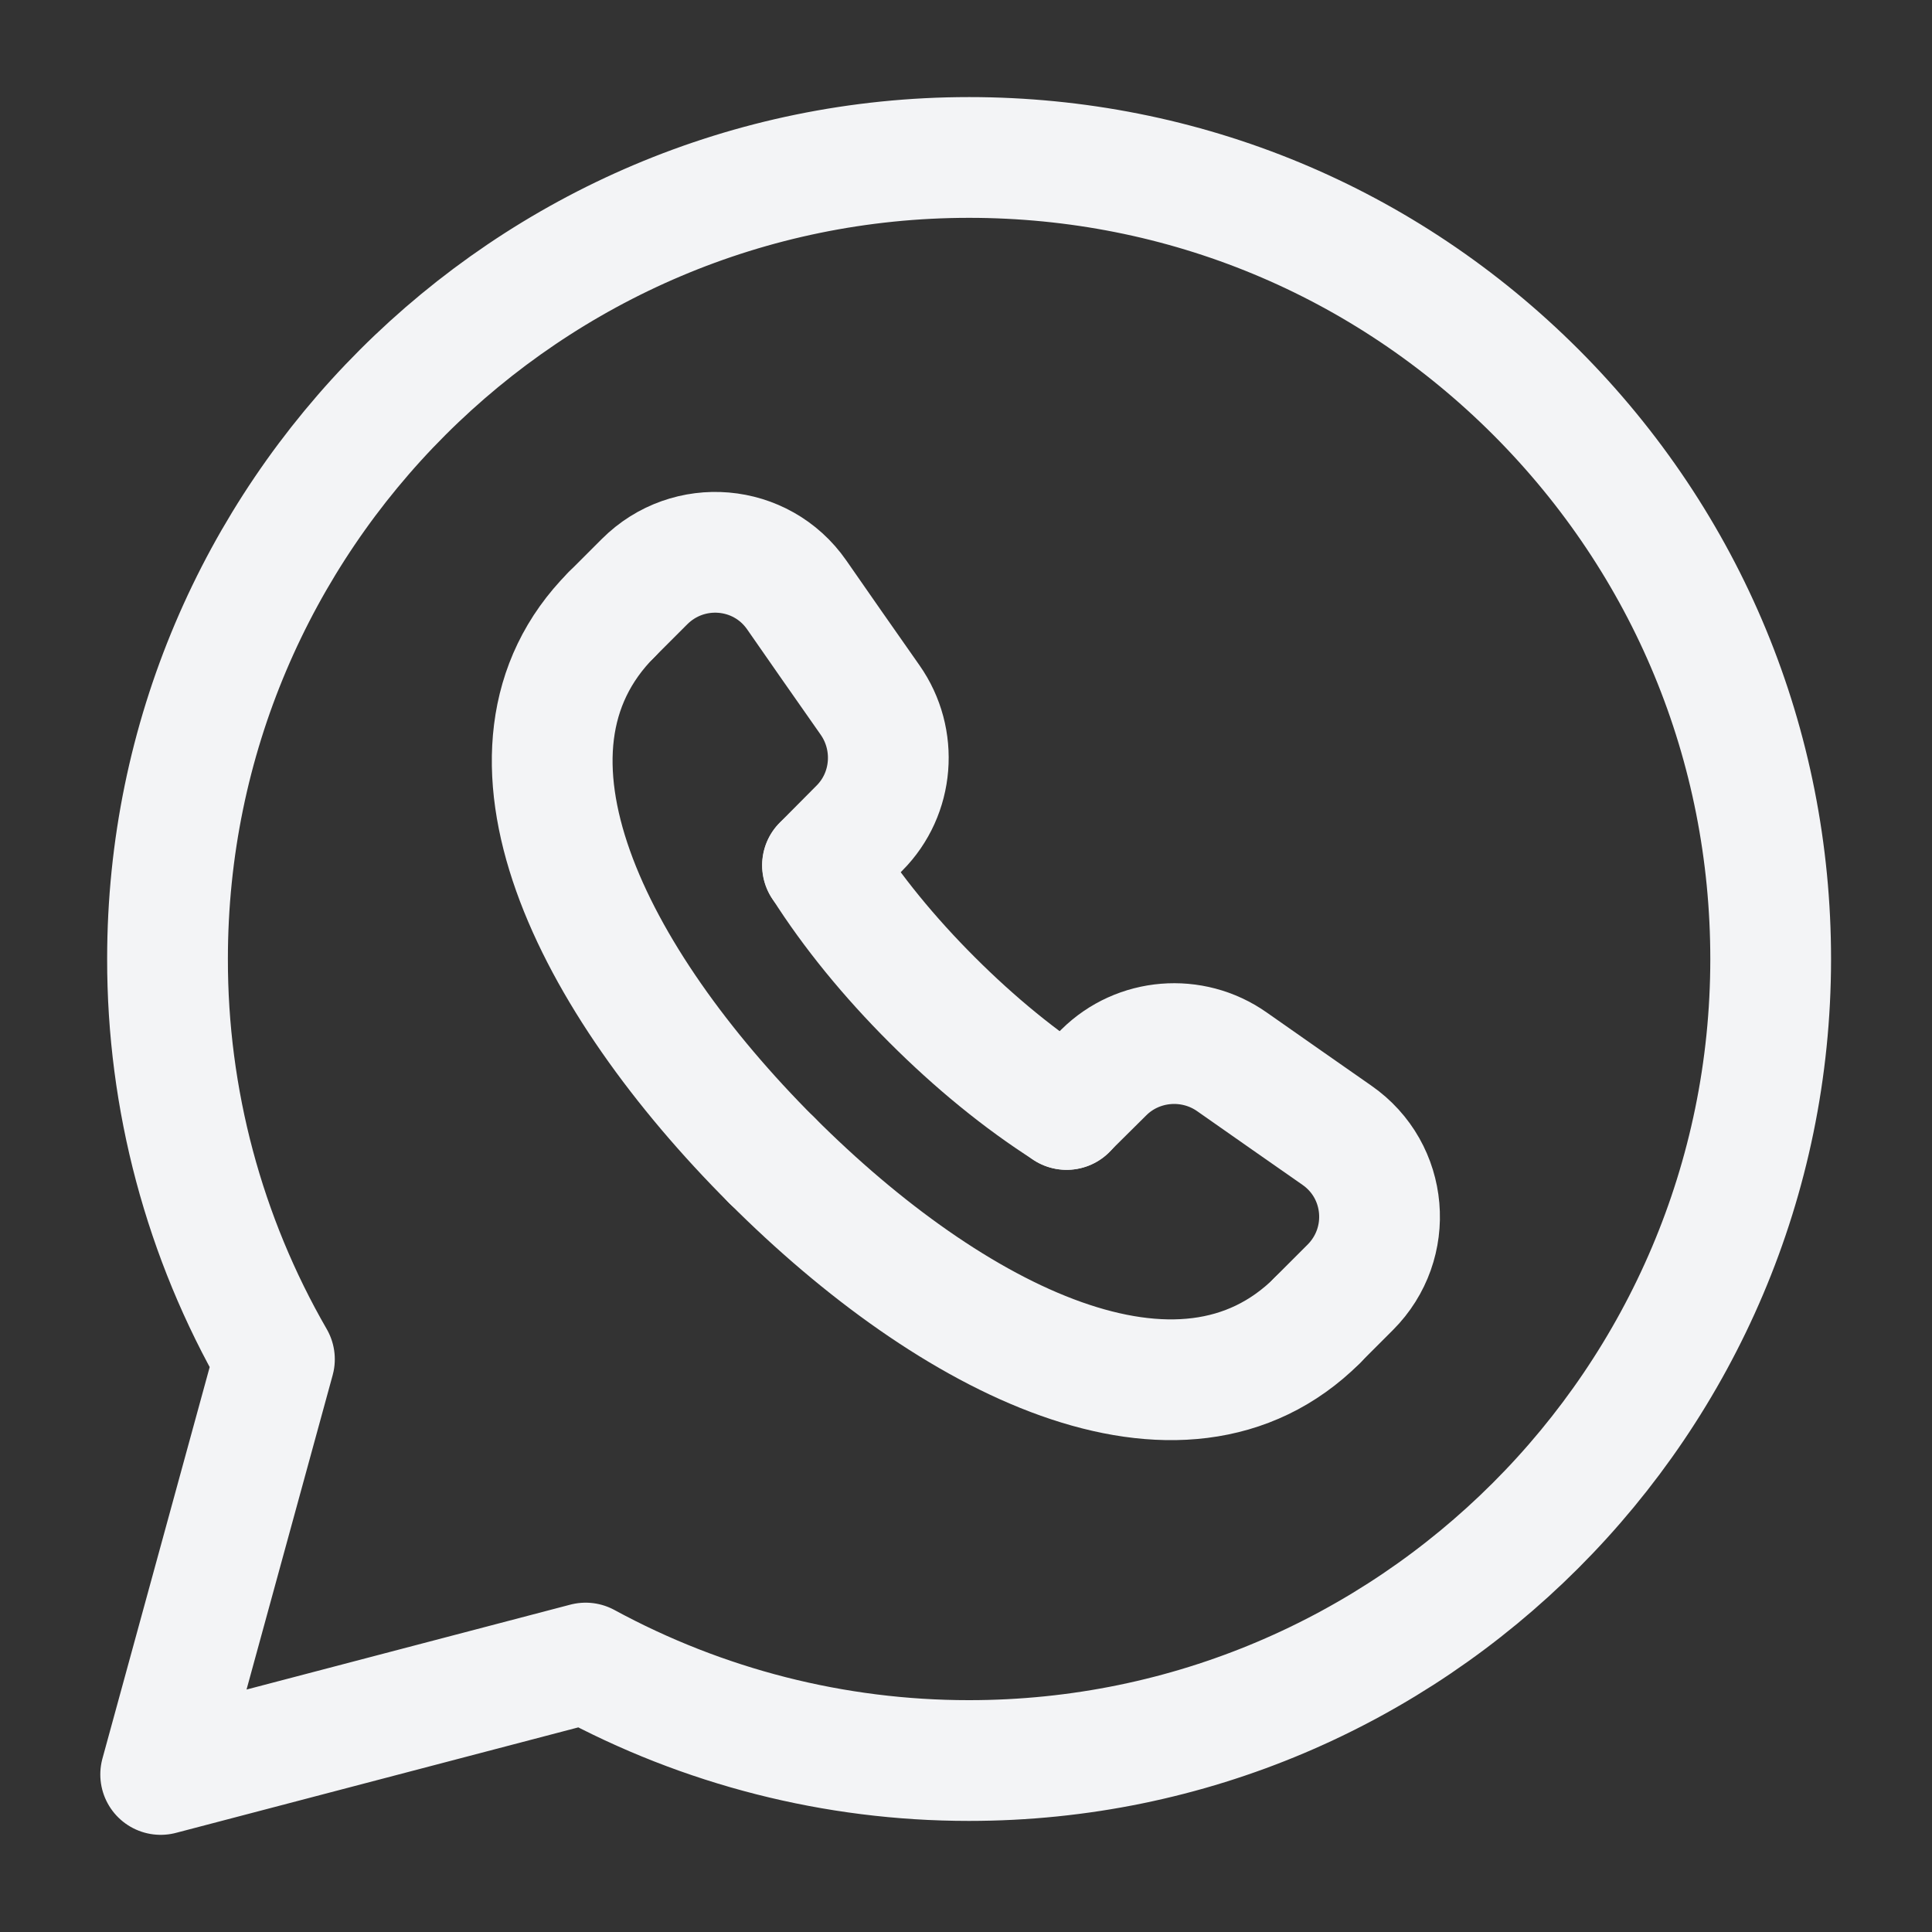 <svg width="24" height="24" viewBox="0 0 24 24" fill="none" xmlns="http://www.w3.org/2000/svg">
<rect x="0" y="0" width="24" height="24" fill="#333333" stroke="none"/>
<path fill-rule="evenodd" clip-rule="evenodd" d="M19.083 4.875C17.203 2.994 14.703 1.957 12.039 1.956C6.549 1.956 2.082 6.421 2.081 11.909C2.078 13.655 2.536 15.372 3.409 16.885L1.996 22.043L7.275 20.659C8.736 21.453 10.371 21.87 12.034 21.87H12.039C17.527 21.87 21.994 17.405 21.996 11.917C21.997 9.258 20.962 6.758 19.083 4.875Z" stroke="#F3F4F6" stroke-width="1.5" stroke-linecap="round" stroke-linejoin="round"/>
<path d="M13.248 13.782L13.712 13.322C14.138 12.899 14.812 12.845 15.303 13.19C15.778 13.524 16.208 13.823 16.607 14.102C17.242 14.543 17.319 15.447 16.772 15.993L16.362 16.403" stroke="#F3F4F6" stroke-width="1.5" stroke-linecap="round" stroke-linejoin="round"/>
<path d="M7.596 7.636L8.006 7.226C8.552 6.68 9.456 6.756 9.897 7.39C10.175 7.79 10.474 8.22 10.808 8.695C11.153 9.186 11.101 9.86 10.677 10.286L10.217 10.749" stroke="#F3F4F6" stroke-width="1.5" stroke-linecap="round" stroke-linejoin="round"/>
<path d="M16.364 16.403C14.672 18.087 11.83 16.657 9.585 14.411" stroke="#F3F4F6" stroke-width="1.5" stroke-linecap="round" stroke-linejoin="round"/>
<path d="M9.587 14.414C7.343 12.169 5.913 9.327 7.596 7.636" stroke="#F3F4F6" stroke-width="1.5" stroke-linecap="round" stroke-linejoin="round"/>
<path d="M10.219 10.749C10.583 11.324 11.05 11.893 11.578 12.42L11.58 12.422C12.108 12.95 12.677 13.417 13.251 13.782" stroke="#F3F4F6" stroke-width="1.5" stroke-linecap="round" stroke-linejoin="round"/>
</svg>
